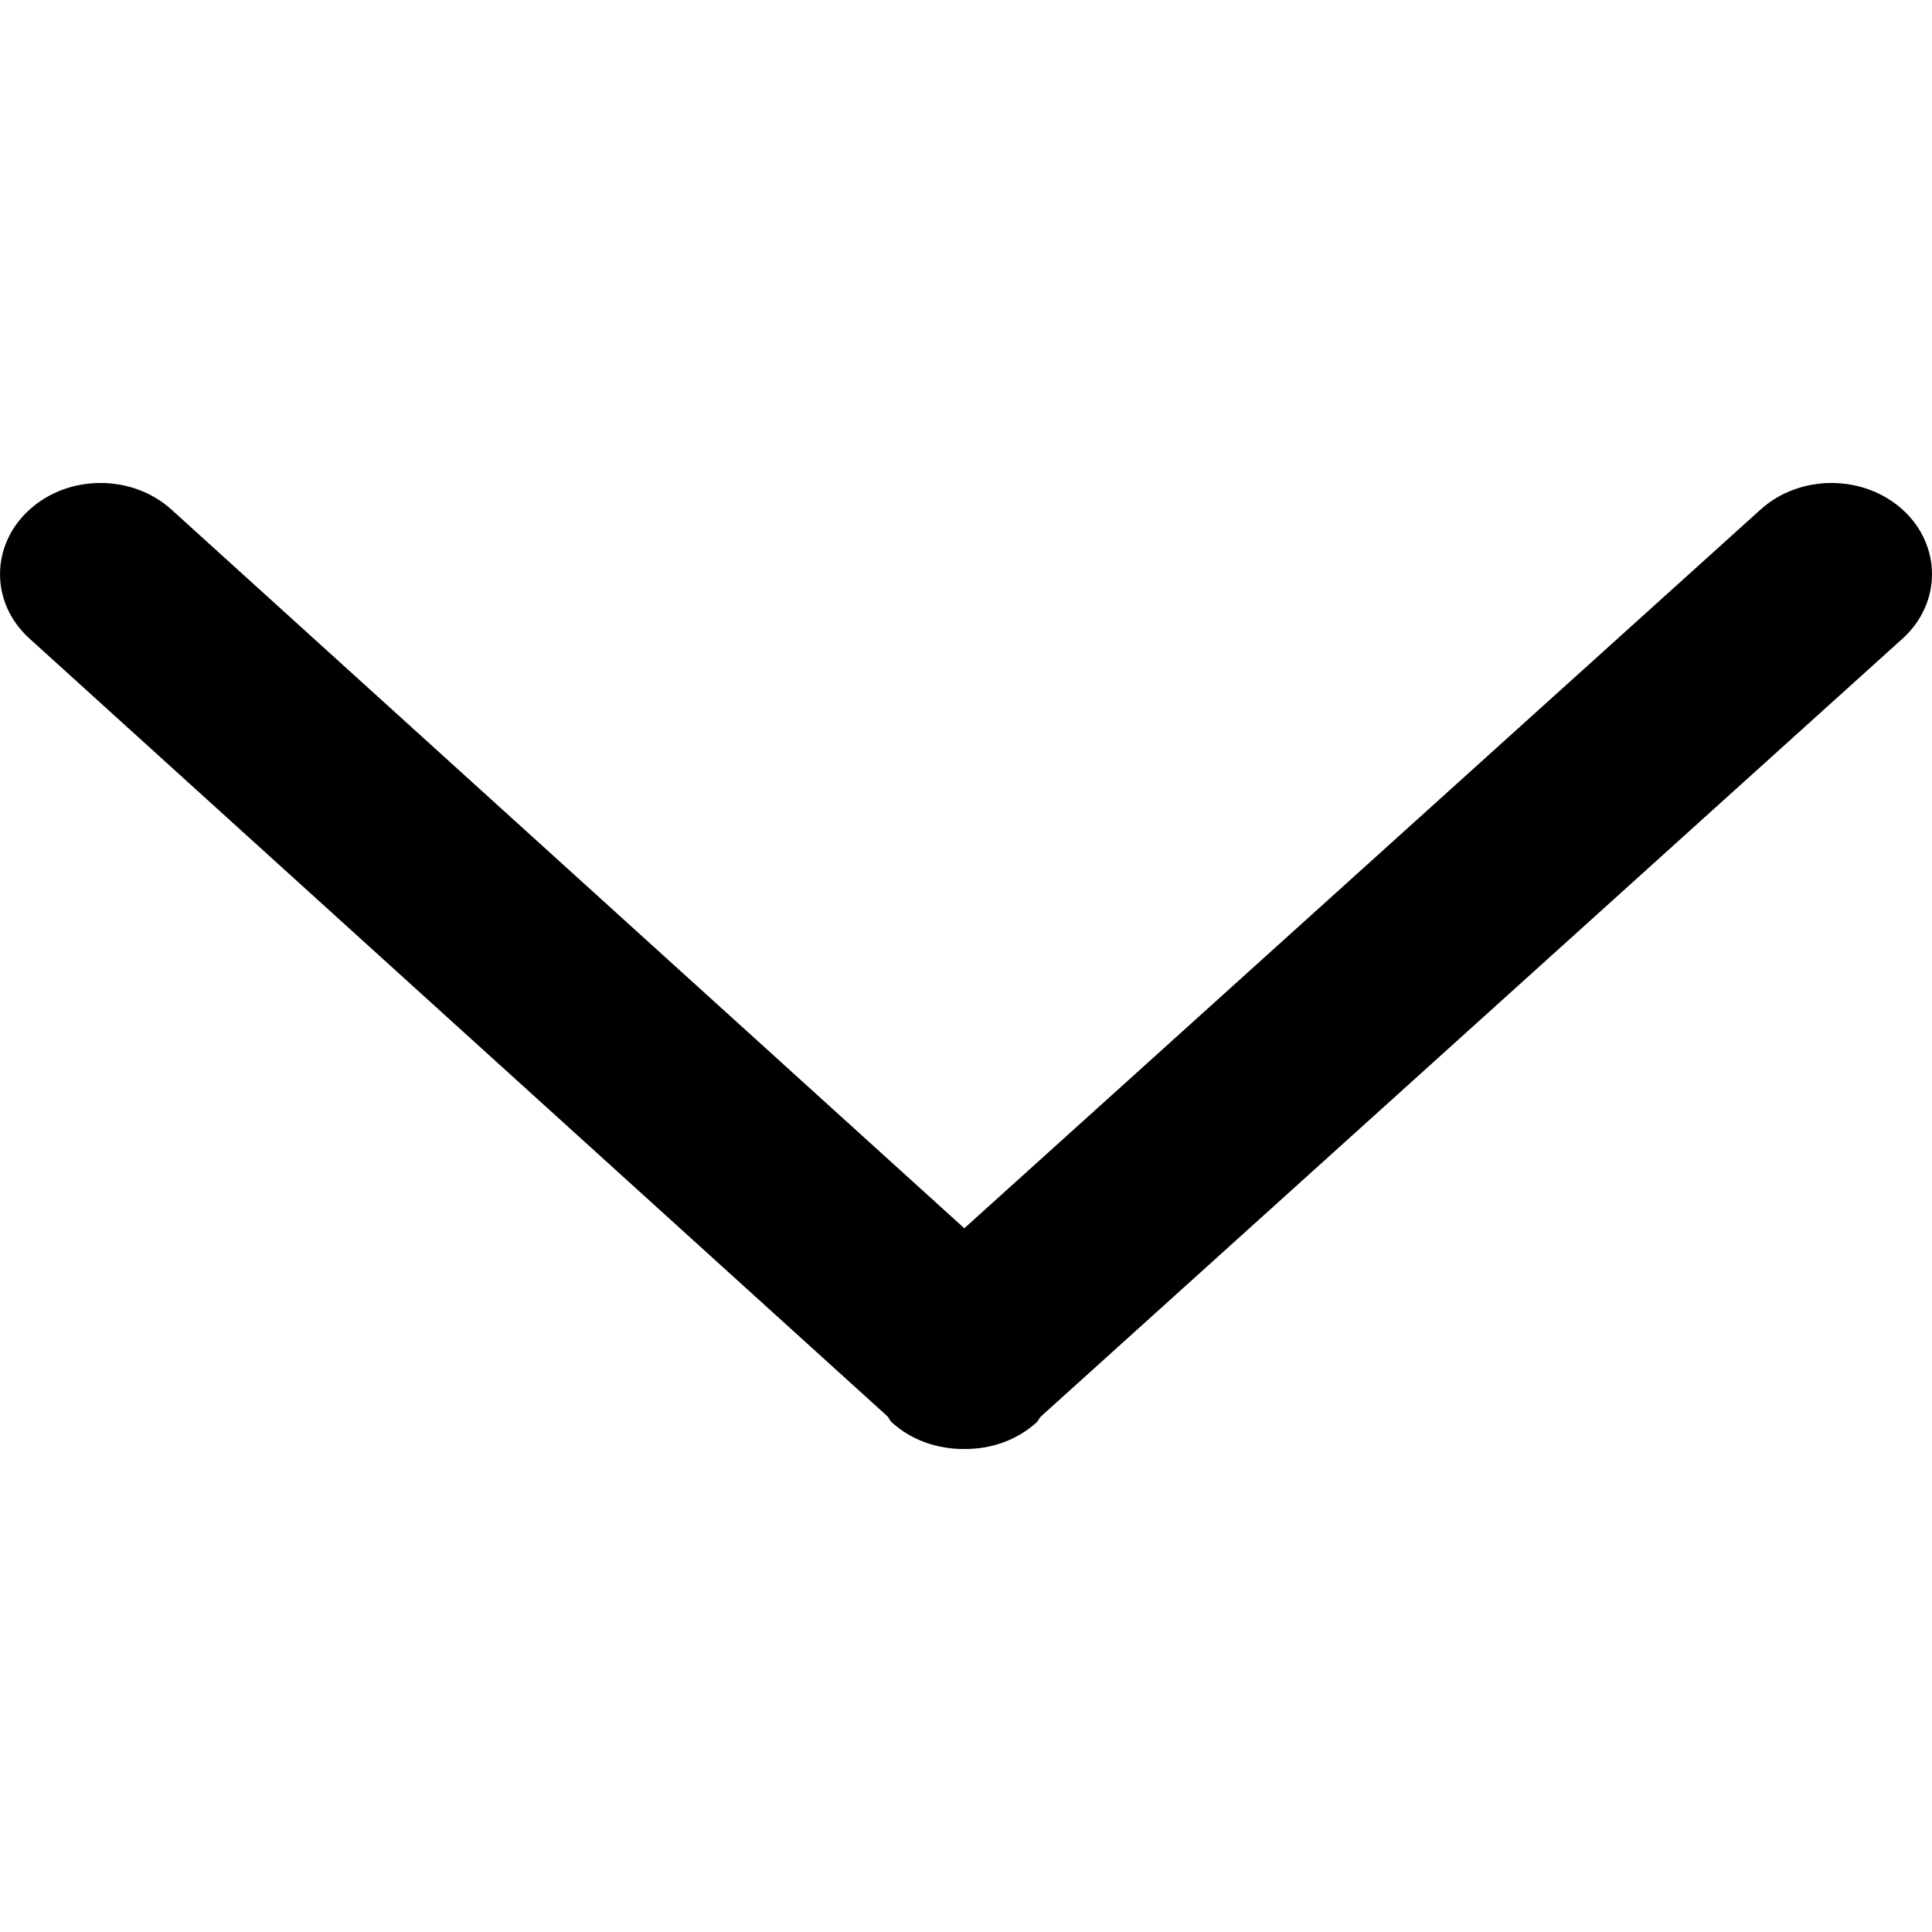 <?xml version="1.0" encoding="UTF-8"?>
<svg width="16px" height="16px" viewBox="0 0 16 16" version="1.1" xmlns="http://www.w3.org/2000/svg" xmlns:xlink="http://www.w3.org/1999/xlink">
    <!-- Generator: Sketch 52 (66869) - http://www.bohemiancoding.com/sketch -->
    <title>dropdown-black</title>
    <desc>Created with Sketch.</desc>
    <g id="dropdown-black" stroke="none" stroke-width="1" fill="none" fill-rule="evenodd">
        <g>
            <rect id="dropdown-bounds" x="-1.13686838e-13" y="0" width="16" height="16"></rect>
            <path d="M8.62,11.731 C8.605,11.746 8.6,11.766 8.583,11.781 C8.418,11.93 8.202,12.002 7.986,12 C7.769,12.002 7.552,11.93 7.387,11.781 C7.37,11.766 7.364,11.745 7.349,11.729 L0.244,5.288 C-0.081,4.994 -0.081,4.516 0.244,4.221 C0.569,3.926 1.096,3.926 1.421,4.221 L7.986,10.172 L14.579,4.221 C14.904,3.926 15.431,3.926 15.757,4.221 C16.081,4.516 16.081,4.994 15.757,5.288 L8.62,11.731 Z" id="Path" fill="#000000"></path>
        </g>
    </g>
</svg>